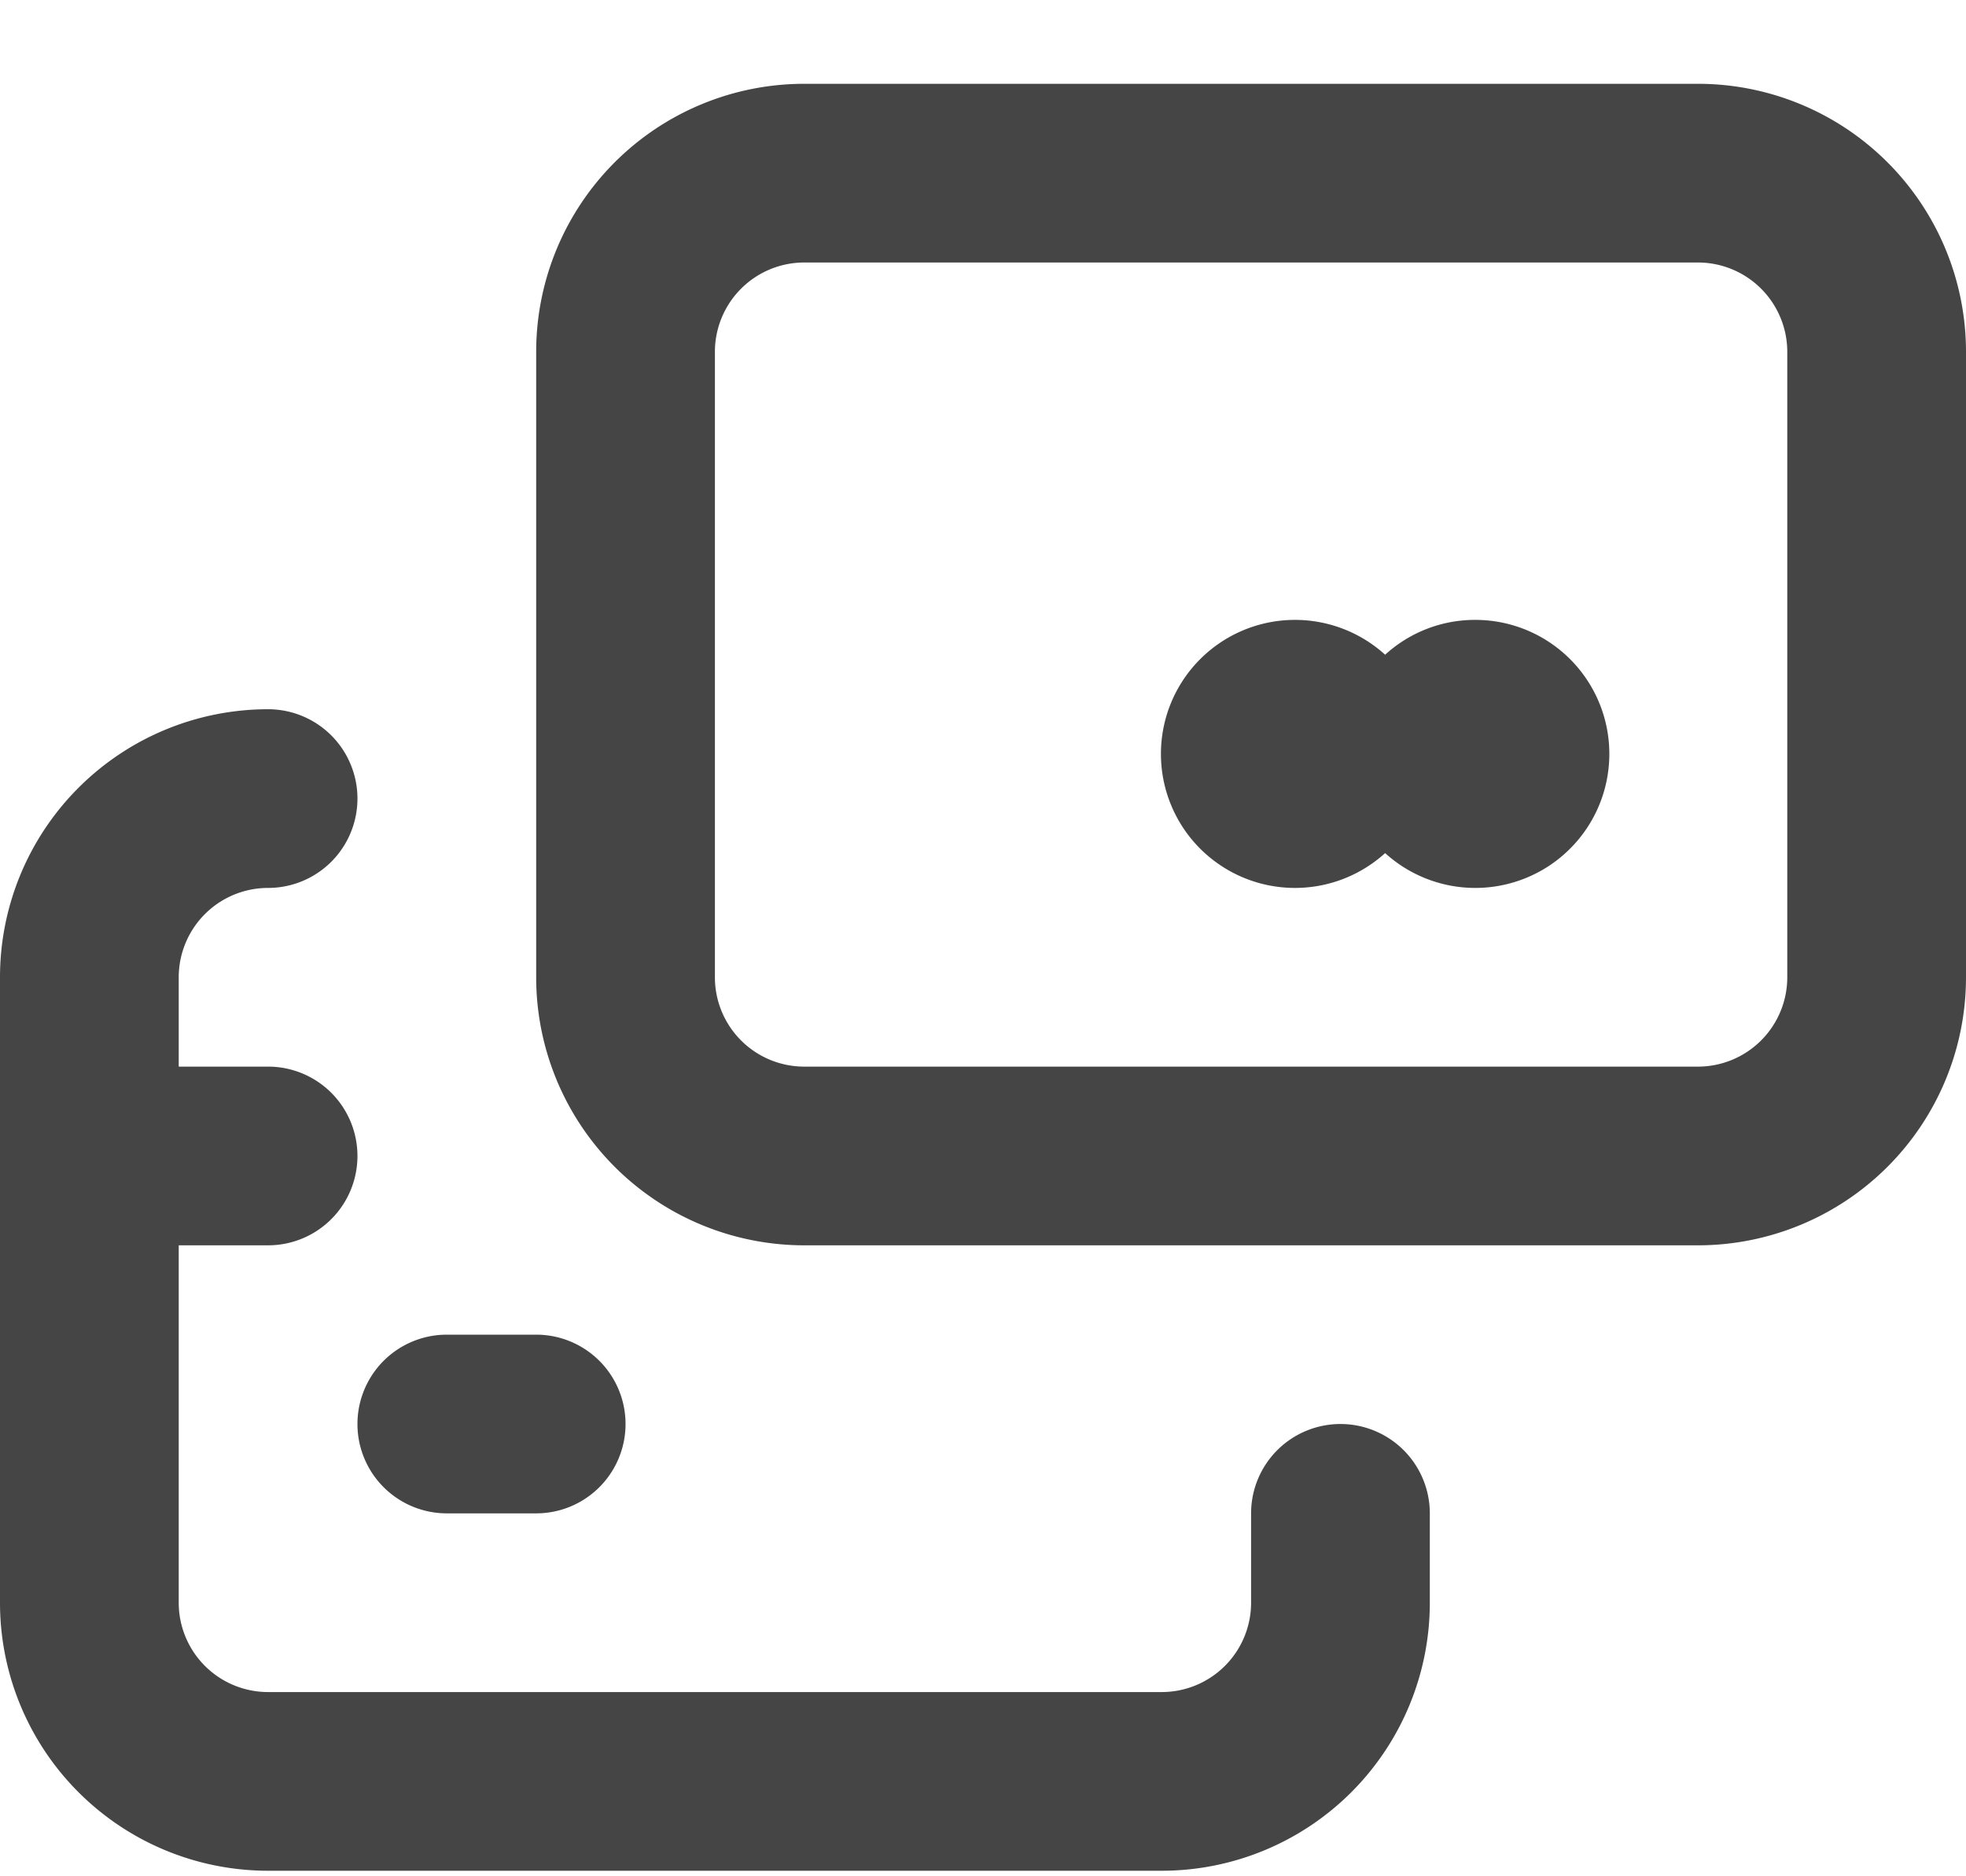 <svg width="22" height="21" fill="none" xmlns="http://www.w3.org/2000/svg"><path d="M19 .938H9a3 3 0 0 0-3 3v7a3 3 0 0 0 3 3h10a3 3 0 0 0 3-3v-7a3 3 0 0 0-3-3zm1 10a1 1 0 0 1-1 1H9a1 1 0 0 1-1-1v-7a1 1 0 0 1 1-1h10a1 1 0 0 1 1 1v7zm-3.5-4a1.49 1.49 0 0 0-1 .39 1.5 1.5 0 1 0 0 2.22 1.5 1.5 0 1 0 1-2.61zm-1.5 9a1 1 0 0 0-1 1v1a1 1 0 0 1-1 1H3a1 1 0 0 1-1-1v-4h1a1 1 0 0 0 0-2H2v-1a1 1 0 0 1 1-1 1 1 0 0 0 0-2 3 3 0 0 0-3 3v7a3 3 0 0 0 3 3h10a3 3 0 0 0 3-3v-1a1 1 0 0 0-1-1zm-10 1h1a1 1 0 0 0 0-2H5a1 1 0 0 0 0 2z" fill="#454545"/></svg>